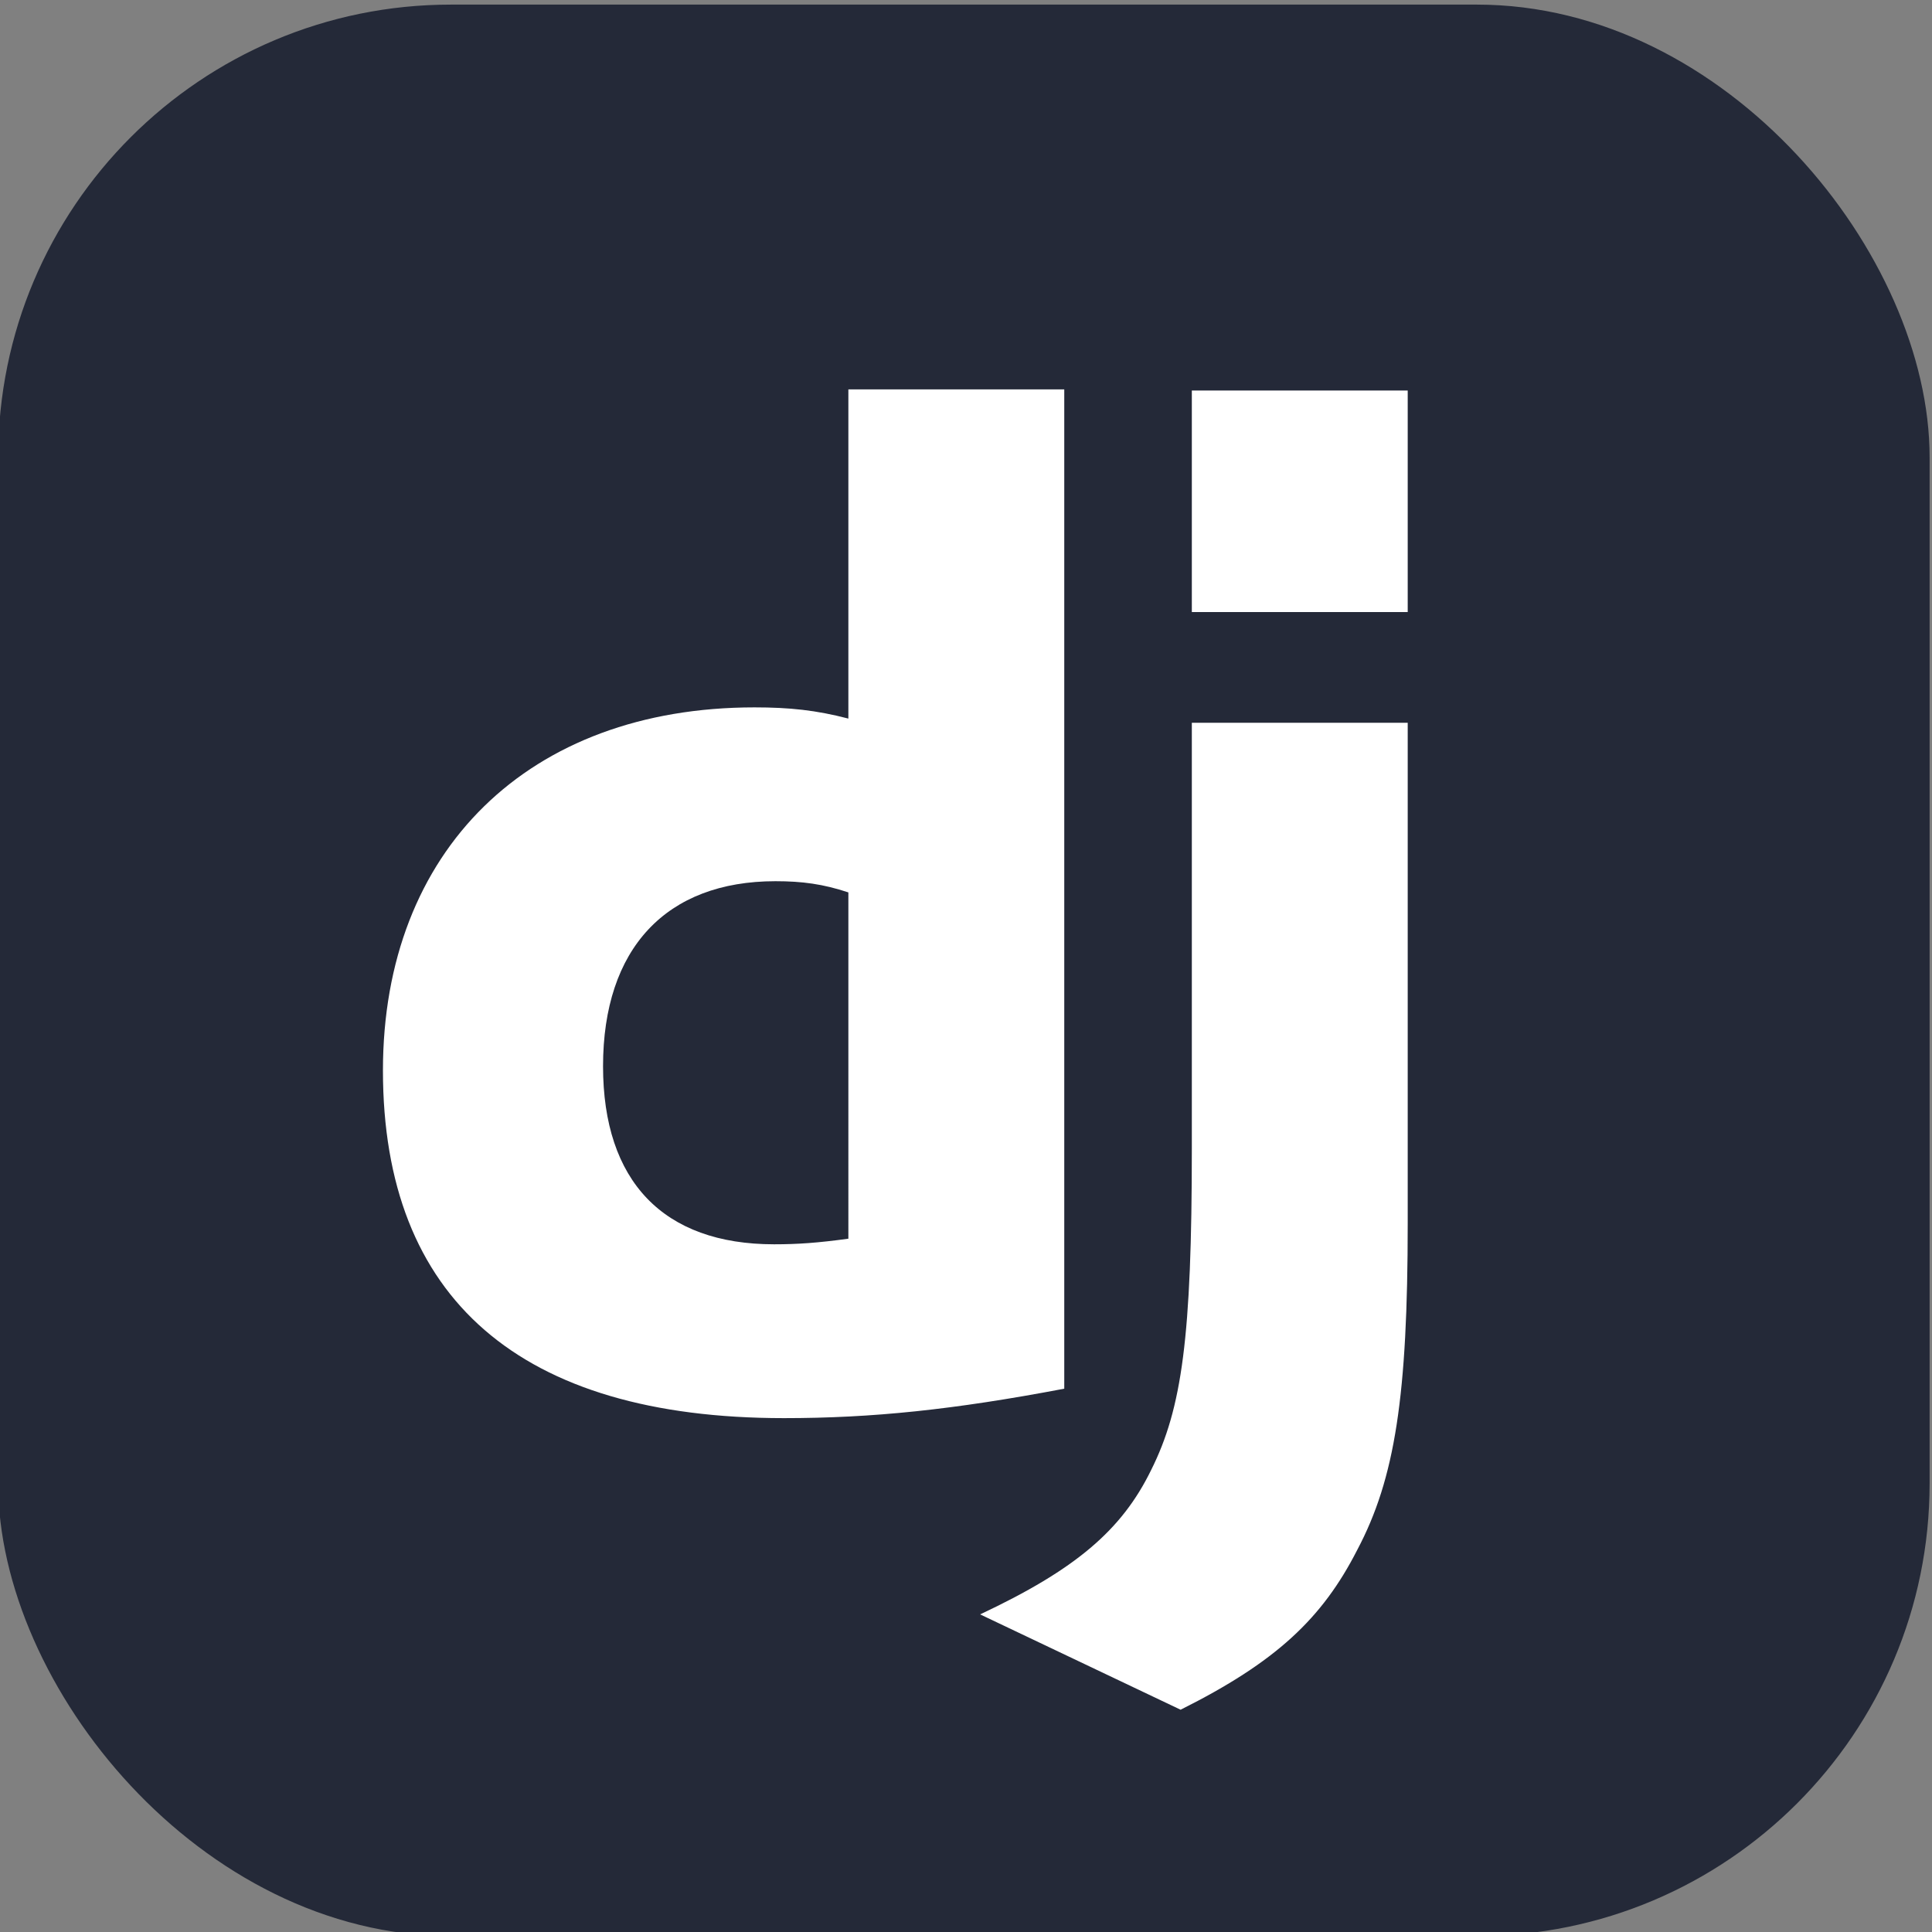 <?xml version="1.0" encoding="UTF-8" standalone="no"?>
<svg
   width="256"
   height="256"
   fill="none"
   viewBox="0 0 256 256"
   version="1.1"
   id="svg4"
   sodipodi:docname="React-Dark.svg"
   inkscape:export-filename="Docker-Dark.svg"
   inkscape:export-xdpi="96"
   inkscape:export-ydpi="96"
   xml:space="preserve"
   xmlns:inkscape="http://www.inkscape.org/namespaces/inkscape"
   xmlns:sodipodi="http://sodipodi.sourceforge.net/DTD/sodipodi-0.dtd"
   xmlns="http://www.w3.org/2000/svg"
   xmlns:svg="http://www.w3.org/2000/svg"><rect x="0" y="0" width="256" height="256" fill="#808080" stroke="none"/><defs
     id="defs4" /><sodipodi:namedview
     id="namedview4"
     pagecolor="#ffffff"
     bordercolor="#000000"
     borderopacity="0.25"
     inkscape:showpageshadow="2"
     inkscape:pageopacity="0.0"
     inkscape:pagecheckerboard="0"
     inkscape:deskcolor="#d1d1d1"
     inkscape:export-bgcolor="#ffffff00" /><g
     fill="#000e9c"
     id="g2"
     transform="matrix(1.897,0,0,1.897,-10.666,35.906)"><g
       style="fill:none"
       id="g8"
       transform="matrix(0.527,0,0,0.527,5.494,-18.606)"><rect
         width="256"
         height="256"
         rx="60"
         fill="#092e20"
         id="rect1-2"
         x="0"
         y="0"
         style="fill:#242938;fill-opacity:1" /><path
         d="m 112.689,51 h 28.615 v 132.45 c -14.679,2.787 -25.456,3.902 -37.161,3.902 C 69.209,187.351 51,171.559 51,141.271 c 0,-29.173 19.325,-48.124 49.24,-48.124 4.645,0 8.175,0.37 12.449,1.485 z m 0,66.671 c -3.344,-1.113 -6.131,-1.485 -9.661,-1.485 -14.493,0 -22.855,8.919 -22.855,24.526 0,15.238 7.99,23.599 22.669,23.599 3.157,0 5.76,-0.186 9.847,-0.742 z"
         fill="#ffffff"
         id="path1-0" /><path
         d="m 186.826,95.189 v 66.333 c 0,22.856 -1.672,33.818 -6.689,43.295 -4.646,9.106 -10.778,14.865 -23.413,21.183 l -26.571,-12.636 c 12.635,-5.945 18.767,-11.146 22.668,-19.139 4.089,-8.175 5.391,-17.652 5.391,-42.55 V 95.189 Z M 158.212,51.152 h 28.614 v 29.358 h -28.614 z"
         fill="#ffffff"
         id="path2" /><g
         style="fill:none"
         id="g9"
         transform="translate(-343.85,-265.033)"><rect
           width="256"
           height="256"
           fill="#326ce5"
           rx="60"
           id="rect1-3"
           x="0"
           y="0"
           style="fill:#242938;fill-opacity:1" /><path
           fill="#ffffff"
           stroke="#ffffff"
           stroke-width="0.11"
           d="m 128.073,30 c -3.277,0.23 -5.76,3.038 -5.589,6.314 v 1.604 c 0.153,1.817 0.426,3.618 0.785,5.401 0.523,3.415 0.711,6.873 0.563,10.325 -0.325,1.135 -0.973,2.159 -1.86,2.944 l -0.128,2.406 c -3.456,0.29 -6.886,0.819 -10.265,1.587 -14.216,3.208 -27.161,10.581 -37.153,21.204 l -2.048,-1.451 c -1.126,0.341 -2.338,0.213 -3.37,-0.341 -2.77,-2.05 -5.333,-4.365 -7.654,-6.912 -1.166,-1.393 -2.411,-2.718 -3.729,-3.968 l -1.263,-1.007 c -1.126,-0.904 -2.509,-1.425 -3.951,-1.493 -0.861,-0.046 -1.72,0.113 -2.507,0.463 -0.787,0.35 -1.481,0.881 -2.024,1.551 -1.928,2.705 -1.297,6.451 1.399,8.388 l 1.177,0.939 c 1.516,1.008 3.088,1.929 4.71,2.756 3.021,1.681 5.871,3.652 8.516,5.973 0.677,0.965 1.07,2.1 1.135,3.277 l 1.86,1.707 C 56.635,106.736 52.514,124.988 55.091,142.915 l -2.389,0.683 c -0.623,0.99 -1.451,1.835 -2.44,2.457 -3.333,0.891 -6.746,1.454 -10.188,1.681 -1.827,0.038 -3.65,0.18 -5.461,0.427 l -1.51,0.341 h -0.171 c -1.048,0.146 -2.035,0.579 -2.852,1.253 -0.816,0.673 -1.43,1.559 -1.772,2.561 -0.342,1.001 -0.4,2.078 -0.167,3.11 0.233,1.032 0.749,1.979 1.488,2.736 0.747,0.752 1.688,1.283 2.719,1.531 1.031,0.249 2.11,0.206 3.118,-0.124 h 0.111 l 1.536,-0.17 c 1.732,-0.512 3.439,-1.144 5.103,-1.86 3.2,-1.28 6.519,-2.262 9.915,-2.901 1.177,0.068 2.304,0.469 3.26,1.151 l 2.56,-0.426 c 5.546,17.211 17.202,31.793 32.766,40.983 l -1.041,2.176 c 0.478,0.998 0.657,2.108 0.512,3.208 -1.408,3.26 -3.131,6.383 -5.145,9.318 -1.105,1.456 -2.125,2.975 -3.055,4.548 l -0.725,1.536 c -0.526,0.913 -0.79,1.954 -0.762,3.007 0.028,1.053 0.346,2.078 0.92,2.962 0.574,0.884 1.381,1.592 2.332,2.046 0.951,0.454 2.009,0.636 3.057,0.527 1.05,-0.119 2.047,-0.526 2.881,-1.176 0.833,-0.651 1.469,-1.52 1.838,-2.511 l 0.708,-1.45 c 0.648,-1.707 1.195,-3.448 1.638,-5.205 1.51,-3.729 2.329,-7.731 4.394,-10.206 0.675,-0.634 1.525,-1.05 2.441,-1.194 l 1.28,-2.33 c 16.871,6.485 35.54,6.531 52.443,0.128 l 1.134,2.176 c 1.161,0.171 2.202,0.811 2.902,1.749 1.604,3.055 2.901,6.255 3.891,9.557 0.451,1.768 1.004,3.509 1.655,5.214 l 0.708,1.45 c 0.373,0.987 1.011,1.852 1.844,2.498 0.833,0.647 1.829,1.05 2.878,1.166 1.048,0.116 2.108,-0.061 3.062,-0.51 0.955,-0.449 1.766,-1.154 2.345,-2.036 0.573,-0.887 0.889,-1.915 0.913,-2.971 0.024,-1.056 -0.245,-2.098 -0.777,-3.01 l -0.742,-1.536 c -0.93,-1.568 -1.95,-3.081 -3.055,-4.531 -1.962,-2.833 -3.652,-5.854 -5.12,-9.019 -0.137,-0.579 -0.156,-1.18 -0.056,-1.766 0.1,-0.586 0.316,-1.147 0.637,-1.648 -0.364,-0.744 -0.681,-1.51 -0.948,-2.295 15.53,-9.258 27.135,-23.892 32.622,-41.128 l 2.423,0.426 c 0.87,-0.793 2.014,-1.211 3.183,-1.177 3.387,0.648 6.706,1.706 9.915,2.901 1.664,0.768 3.37,1.416 5.102,1.963 0.41,0.111 1.007,0.204 1.468,0.315 h 0.111 c 1.007,0.326 2.085,0.365 3.113,0.114 1.028,-0.251 1.966,-0.783 2.71,-1.535 0.744,-0.753 1.265,-1.698 1.504,-2.729 0.238,-1.031 0.186,-2.108 -0.151,-3.111 -0.345,-1.002 -0.961,-1.889 -1.781,-2.561 -0.82,-0.672 -1.81,-1.103 -2.861,-1.245 l -1.655,-0.392 c -1.811,-0.247 -3.634,-0.39 -5.461,-0.427 -3.447,-0.222 -6.86,-0.785 -10.188,-1.681 -1.024,-0.572 -1.878,-1.425 -2.458,-2.457 l -2.304,-0.683 c 2.457,-17.919 -1.752,-36.116 -11.826,-51.138 l 2.014,-1.86 c -0.086,-1.169 0.298,-2.329 1.058,-3.225 2.619,-2.253 5.461,-4.241 8.447,-5.939 1.622,-0.828 3.194,-1.748 4.71,-2.756 l 1.246,-1.007 c 0.917,-0.569 1.655,-1.387 2.127,-2.358 0.472,-0.971 0.659,-2.056 0.541,-3.129 -0.119,-1.073 -0.539,-2.091 -1.212,-2.935 -0.673,-0.844 -1.571,-1.481 -2.591,-1.836 -1.018,-0.355 -2.117,-0.414 -3.168,-0.171 -1.05,0.243 -2.011,0.778 -2.771,1.544 l -1.262,1.007 c -1.318,1.25 -2.563,2.575 -3.729,3.968 -2.253,2.577 -4.745,4.923 -7.45,7.023 -1.091,0.444 -2.285,0.574 -3.447,0.375 l -2.159,1.536 C 169.064,68.859 152.28,60.752 134.293,59.131 c 0,-0.853 -0.111,-2.133 -0.128,-2.534 -0.964,-0.665 -1.638,-1.681 -1.86,-2.833 -0.119,-3.446 0.099,-6.895 0.648,-10.299 0.367,-1.792 0.623,-3.584 0.785,-5.401 V 36.357 c 0.171,-3.277 -2.304,-6.084 -5.589,-6.314 z m -7.117,44.081 -1.706,29.805 h -0.128 c -0.086,1.843 -1.169,3.413 -2.833,4.301 -1.664,0.887 -3.635,0.623 -5.12,-0.461 L 86.722,90.404 c 7.781,-7.643 17.543,-12.959 28.184,-15.351 1.997,-0.427 4.011,-0.751 6.033,-0.973 z m 14.233,0 c 12.842,1.596 24.796,7.364 34.046,16.417 l -24.216,17.211 c -1.493,1.194 -3.541,1.433 -5.274,0.614 -1.732,-0.819 -2.841,-2.56 -2.867,-4.471 z m -57.341,27.535 22.356,19.95 v 0.128 c 1.391,1.212 1.997,3.098 1.587,4.898 -0.409,1.8 -1.792,3.225 -3.558,3.712 v 0.085 l -28.688,8.251 c -1.419,-12.924 1.505,-25.954 8.311,-37.032 z m 100.287,0 c 6.792,11.05 9.796,24.012 8.55,36.922 l -28.73,-8.277 v -0.111 c -1.792,-0.486 -3.158,-1.911 -3.559,-3.712 -0.401,-1.8 0.197,-3.669 1.588,-4.897 l 22.185,-19.856 z m -54.645,21.503 h 9.148 l 5.589,7.099 -2.031,8.875 -8.217,3.95 -8.235,-3.95 -1.937,-8.875 z m 29.302,24.216 c 0.384,-0.042 0.854,-0.042 1.152,0 l 29.584,4.992 c -4.267,12.287 -12.689,22.783 -23.679,29.805 l -11.434,-27.68 c -0.315,-0.743 -0.446,-1.55 -0.383,-2.354 0.062,-0.804 0.317,-1.581 0.743,-2.266 0.426,-0.685 1.01,-1.258 1.703,-1.67 0.693,-0.412 1.475,-0.652 2.28,-0.699 z m -49.687,0.128 c 1.673,0.026 3.217,0.888 4.13,2.287 0.913,1.4 1.058,3.157 0.401,4.693 v 0.111 L 96.271,182.013 C 85.391,175.042 77.131,164.674 72.737,152.515 l 29.327,-4.975 c 0.325,-0.034 0.657,-0.034 0.99,0 z m 24.78,11.946 c 0.932,-0.029 1.854,0.201 2.663,0.665 0.809,0.464 1.474,1.144 1.919,1.963 h 0.111 l 14.455,26.085 -5.777,1.707 c -10.632,2.432 -21.733,1.86 -32.067,-1.655 l 14.506,-26.085 c 0.879,-1.536 2.5,-2.475 4.267,-2.518 z"
           id="path1-1" /></g></g></g></svg>
